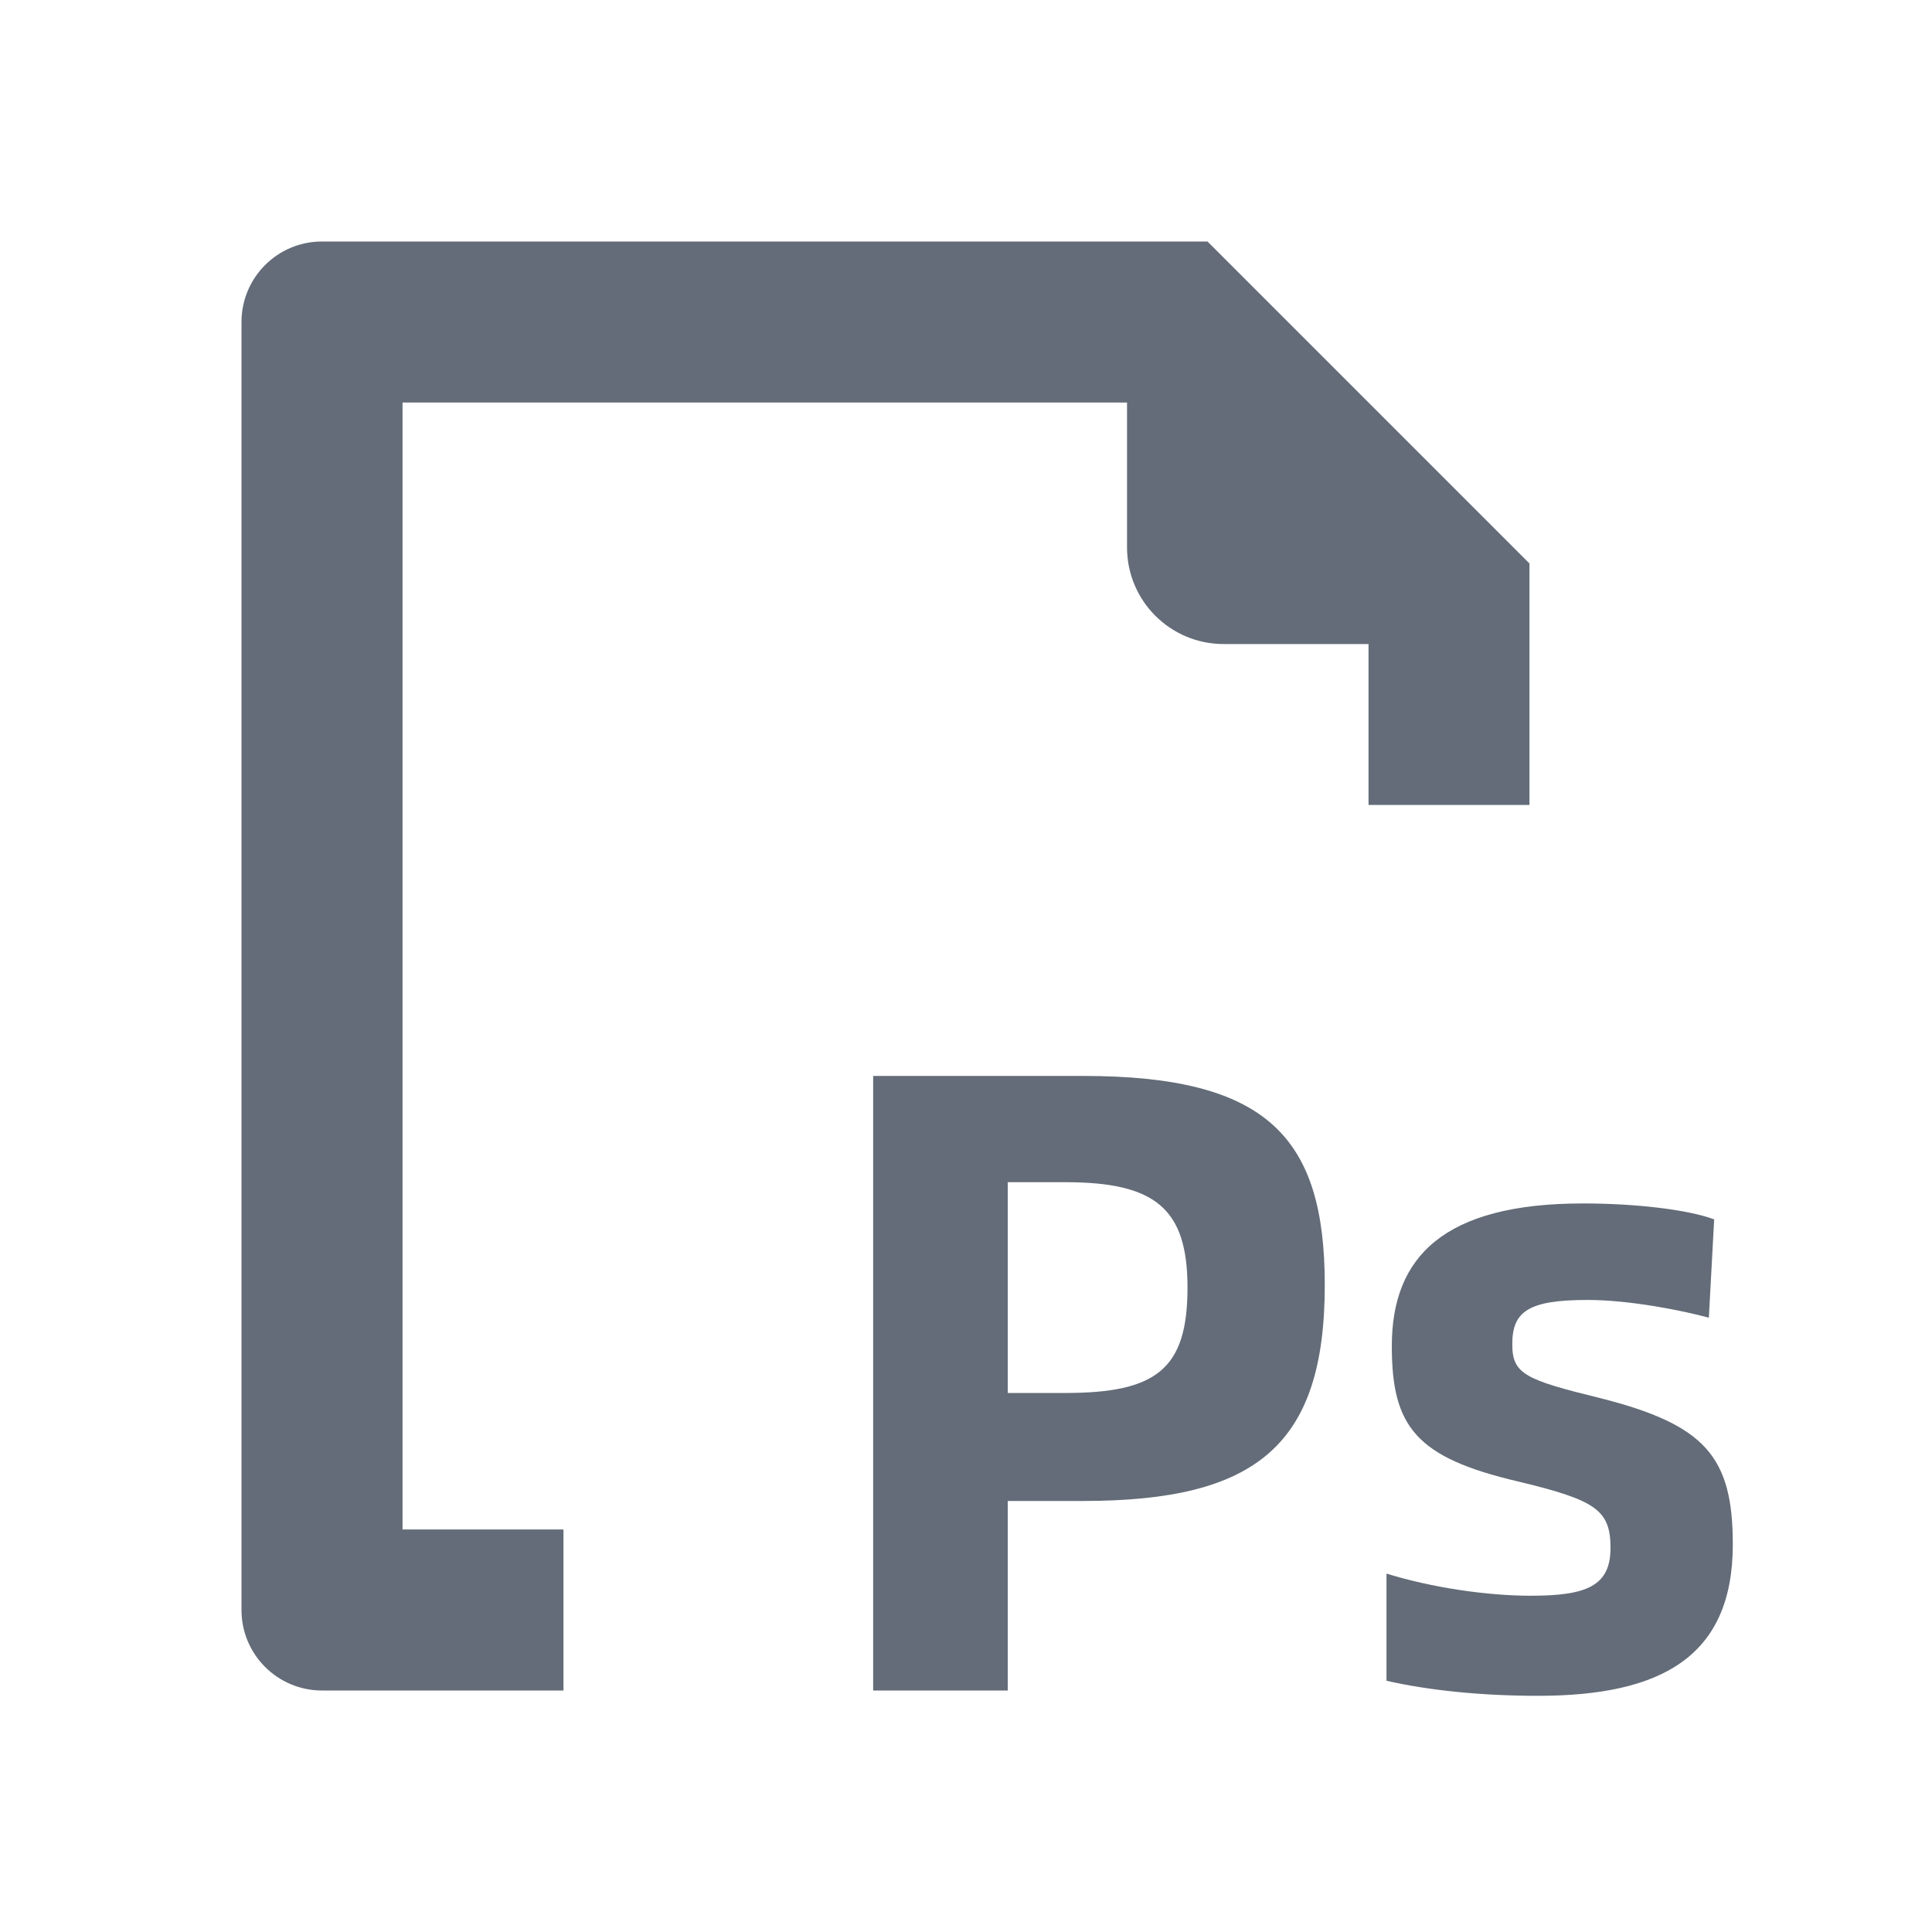 <svg width="20" height="20" viewBox="0 0 20 20" fill="none" xmlns="http://www.w3.org/2000/svg">
<path fill-rule="evenodd" clip-rule="evenodd" d="M15.833 5.833L12.5 2.5H3.333C2.873 2.5 2.5 2.873 2.5 3.333V16.667C2.5 17.127 2.873 17.5 3.333 17.5H5.833V15.833H4.167V4.167H11.667V5.667C11.667 6.219 12.114 6.667 12.667 6.667H14.167V8.333H15.833V5.833Z" fill="#636C78"/>
<path fill-rule="evenodd" clip-rule="evenodd" d="M10.432 17.5V15.538H11.212C13.008 15.538 13.714 14.961 13.714 13.302C13.714 11.771 13.118 11.138 11.212 11.138H9.039V17.5H10.432ZM11.028 14.42H10.432V12.238H11.028C11.963 12.238 12.293 12.513 12.293 13.329C12.293 14.172 11.973 14.42 11.028 14.42ZM17.938 15.988C17.938 17.152 17.195 17.555 15.921 17.555C15.343 17.555 14.793 17.5 14.353 17.399V16.29C14.83 16.437 15.398 16.519 15.848 16.519C16.425 16.519 16.672 16.418 16.672 16.024C16.672 15.63 16.517 15.529 15.719 15.337C14.656 15.089 14.408 14.768 14.408 13.934C14.408 13.008 14.949 12.458 16.388 12.458C16.938 12.458 17.479 12.523 17.745 12.623L17.69 13.641C17.424 13.568 16.874 13.457 16.434 13.457C15.82 13.457 15.655 13.577 15.655 13.916C15.655 14.227 15.793 14.283 16.572 14.475C17.653 14.75 17.938 15.08 17.938 15.988Z" fill="#636C78"/>
</svg>
